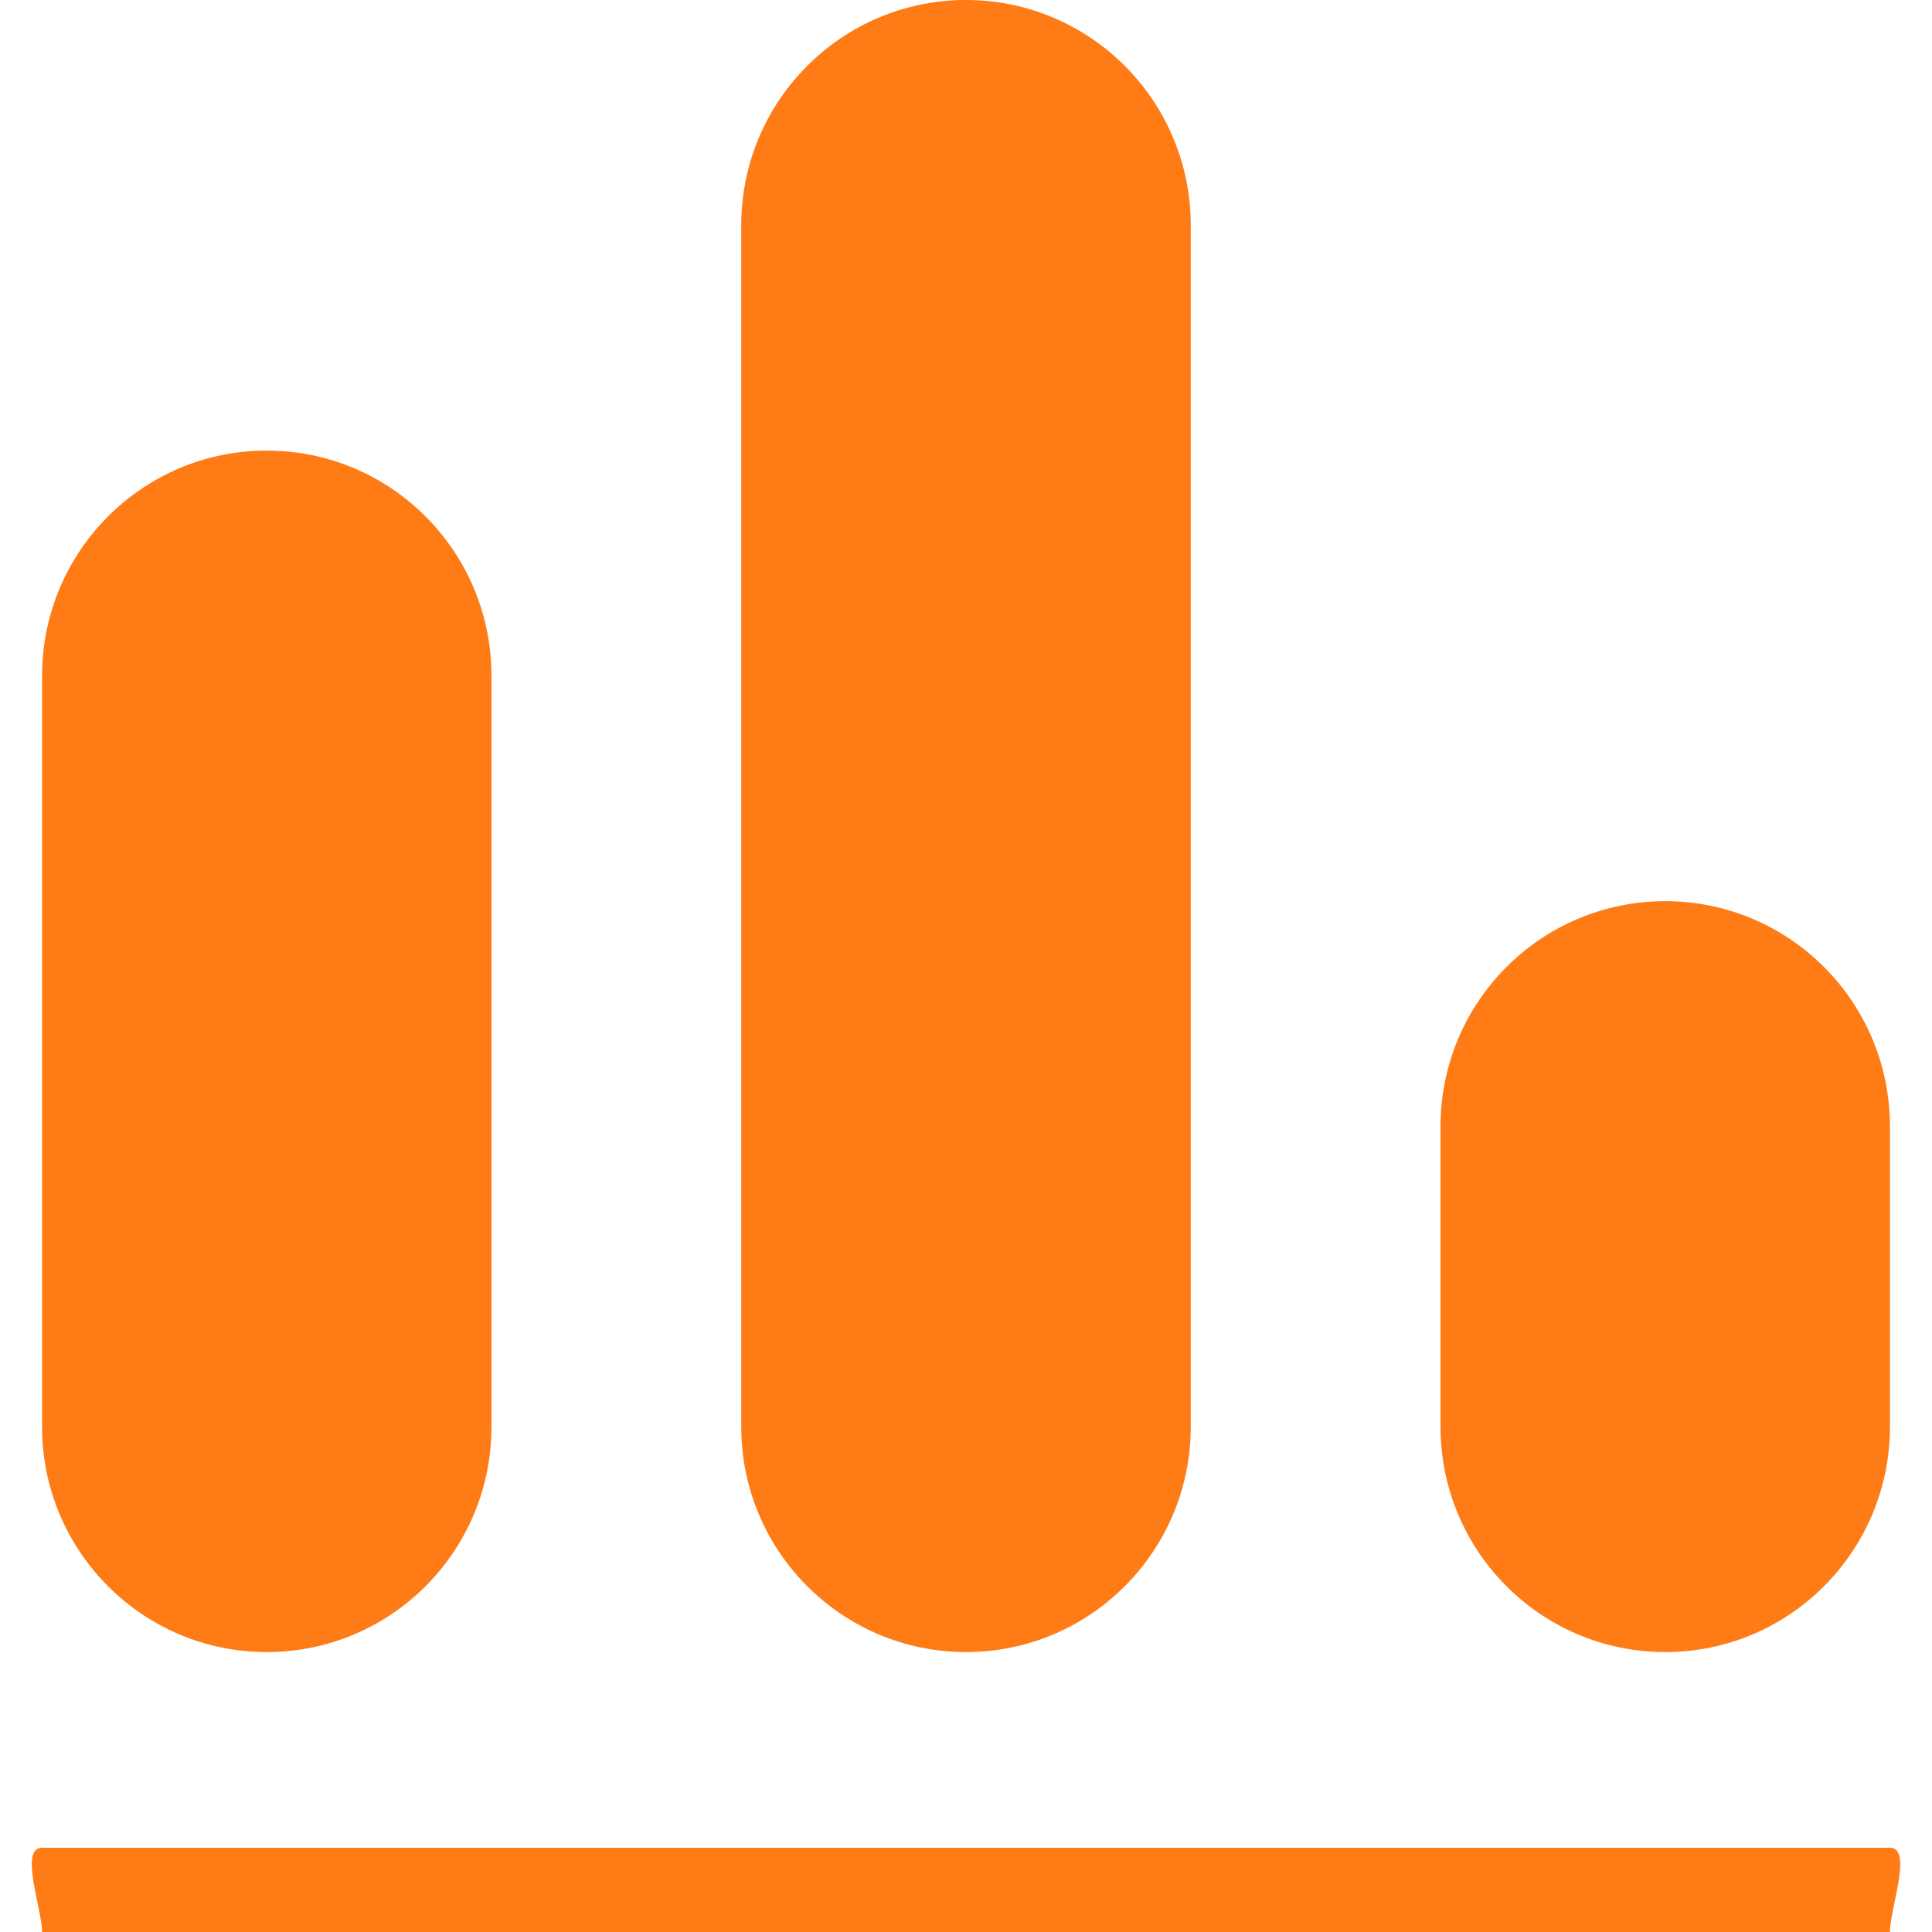 <svg width="18" height="18" viewBox="0 0 18 18" fill="none" xmlns="http://www.w3.org/2000/svg" xmlns:xlink="http://www.w3.org/1999/xlink">
	<desc>
			Created with Pixso.
	</desc>
	<g opacity="0">
		<rect x="0.5" y="0.5" width="17" height="17" fill="#FFFFFF"/>
		<rect x="0.5" y="0.5" width="17" height="17" stroke="#707070"/>
	</g>
	<path d="M2.485 15.392C1.329 15.392 0.392 14.452 0.392 13.293L0.392 6.297C0.392 5.138 1.329 4.198 2.485 4.198C3.642 4.198 4.579 5.138 4.579 6.297L4.579 13.293C4.579 14.452 3.642 15.392 2.485 15.392ZM9 15.392C7.844 15.392 6.906 14.452 6.906 13.293L6.906 2.099C6.906 0.94 7.844 0 9 0C10.156 0 11.094 0.94 11.094 2.099L11.094 13.293C11.094 14.452 10.156 15.392 9 15.392ZM15.515 15.392C14.358 15.392 13.421 14.452 13.421 13.293L13.421 10.495C13.421 9.335 14.358 8.396 15.515 8.396C16.671 8.396 17.608 9.335 17.608 10.495L17.608 13.293C17.608 14.452 16.671 15.392 15.515 15.392ZM17.608 18L0.392 18C0.392 17.783 0.176 17.215 0.392 17.215L17.608 17.215C17.824 17.215 17.608 17.783 17.608 18Z" fill-rule="evenodd" fill="#FF7B15"/>
	<defs/>
</svg>
